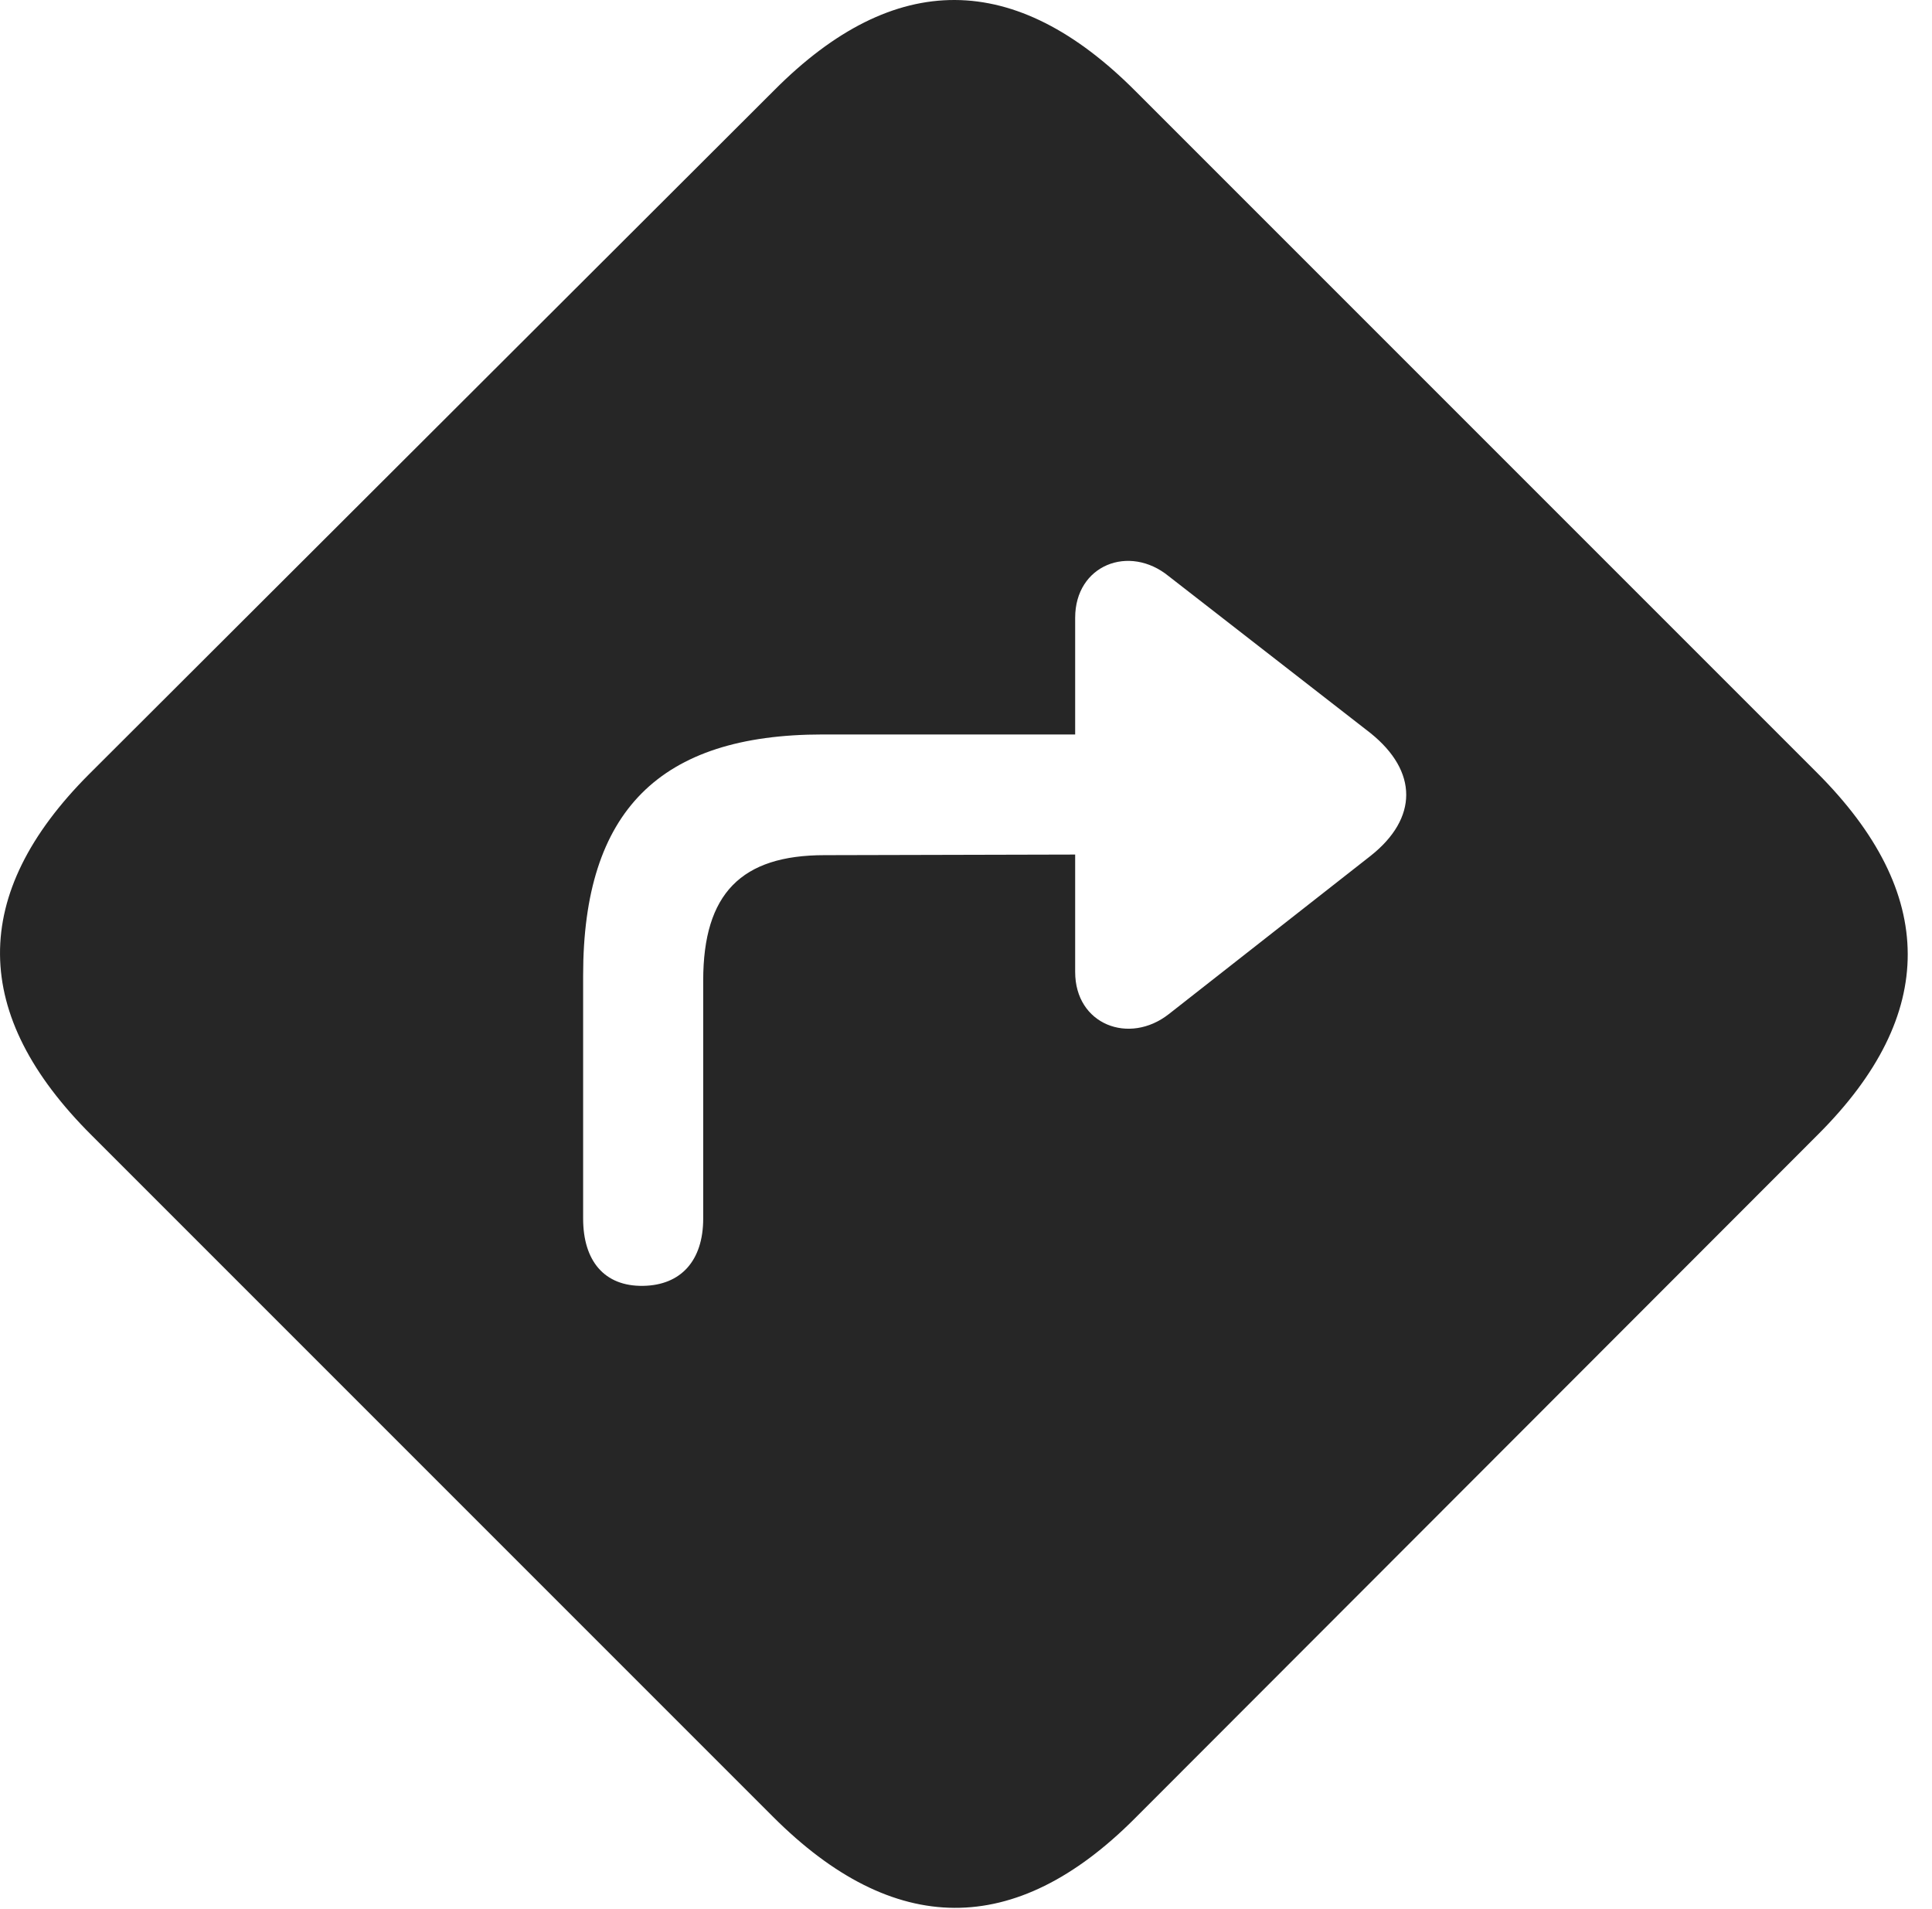 <?xml version="1.0" encoding="UTF-8"?>
<!--Generator: Apple Native CoreSVG 326-->
<!DOCTYPE svg
PUBLIC "-//W3C//DTD SVG 1.1//EN"
       "http://www.w3.org/Graphics/SVG/1.1/DTD/svg11.dtd">
<svg version="1.1" xmlns="http://www.w3.org/2000/svg" xmlns:xlink="http://www.w3.org/1999/xlink" viewBox="0 0 28.609 28.264">
 <g>
  <rect height="28.264" opacity="0" width="28.609" x="0" y="0"/>
  <path d="M16.819 1.354L26.907 11.442C28.694 13.229 28.694 15.026 26.926 16.793L16.799 26.93C15.032 28.698 13.235 28.688 11.448 26.901L1.36 16.813C-0.437 15.026-0.456 13.239 1.321 11.461L11.467 1.334C13.245-0.453 15.032-0.443 16.819 1.354ZM15.921 9.147L15.921 10.875L12.18 10.875C9.768 10.875 8.635 12.008 8.635 14.44L8.635 18.043C8.635 18.668 8.948 19.049 9.524 19.039C10.081 19.03 10.413 18.668 10.413 18.043L10.413 14.518C10.413 13.229 10.979 12.662 12.21 12.662L15.921 12.653L15.921 14.391C15.921 15.172 16.721 15.475 17.307 15.016L20.296 12.672C20.999 12.116 20.999 11.422 20.296 10.856L17.307 8.532C16.721 8.053 15.921 8.366 15.921 9.147Z" fill="black" fill-opacity="0.85"/>
 </g>
</svg>
